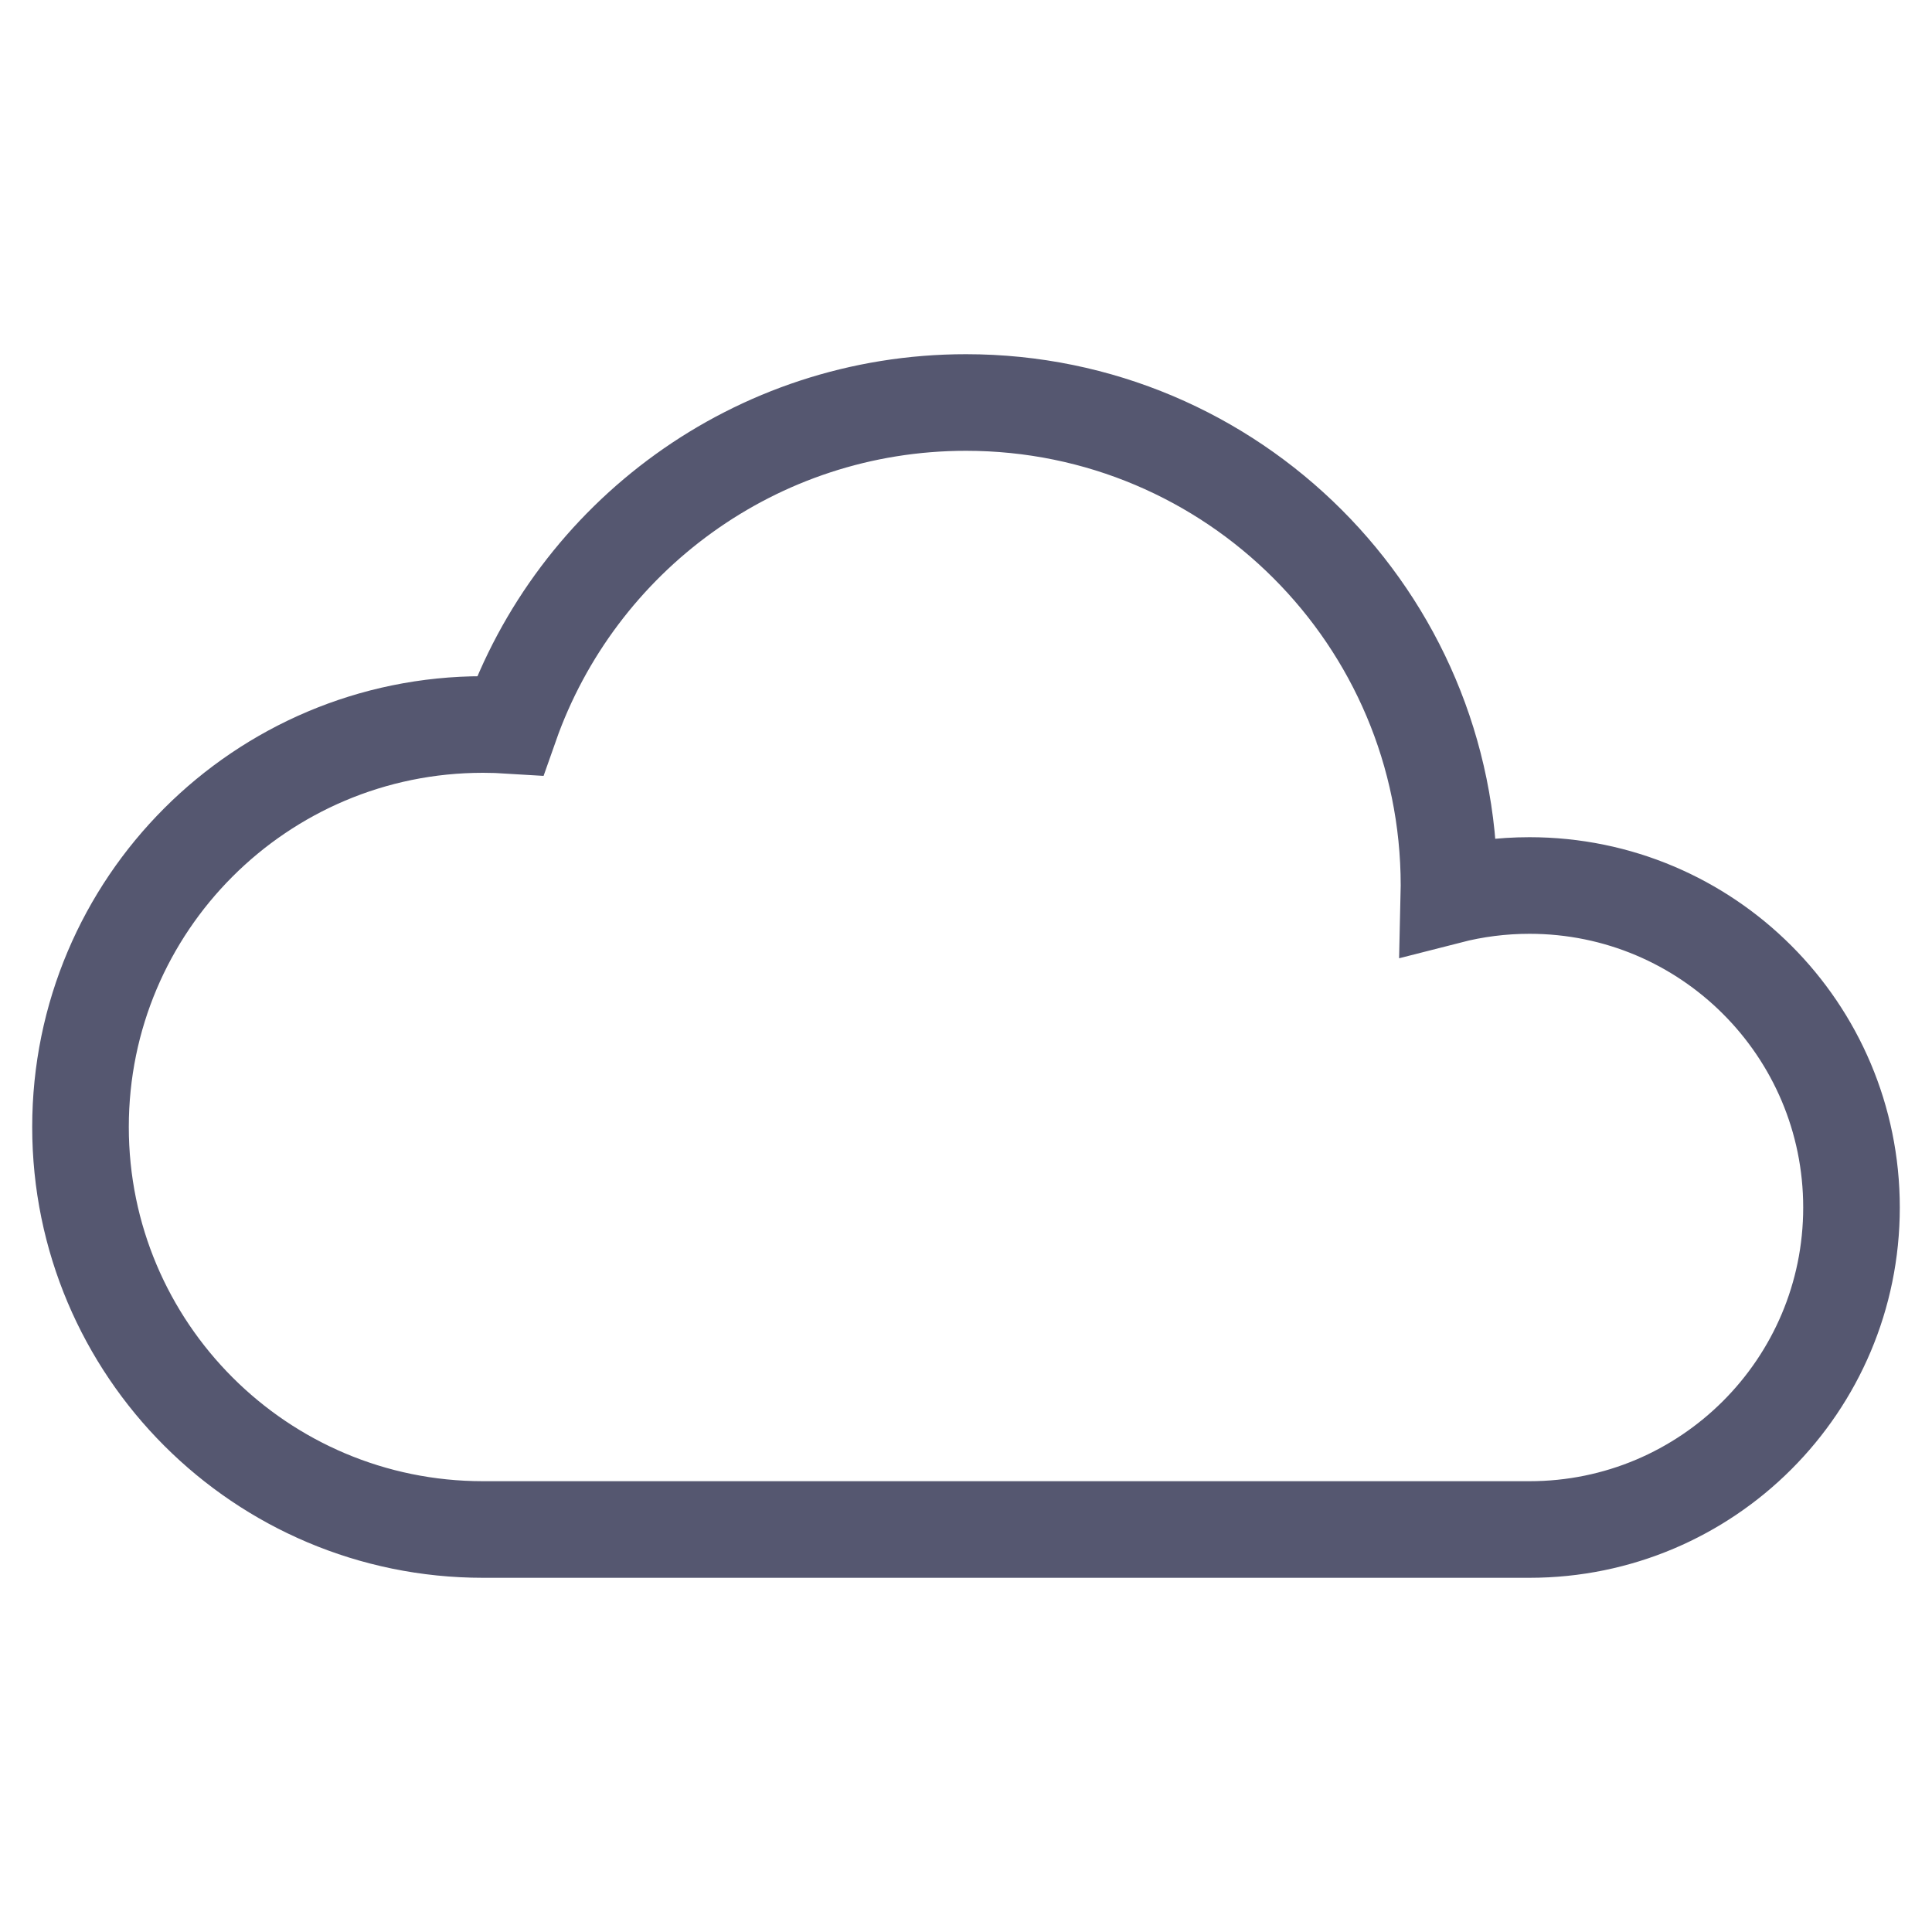 <svg width="24" height="24" viewBox="0 0 24 24" fill="none" xmlns="http://www.w3.org/2000/svg">
<path d="M1 14C1 16.761 3.239 19 6 19H19C21.209 19 23 17.209 23 15C23 12.791 21.209 11 19 11C18.654 11 18.319 11.044 17.999 11.126C18 11.084 18 11.042 18 11C18 7.686 15.314 5 12 5C9.383 5 7.158 6.675 6.337 9.011C6.226 9.004 6.113 9 6 9C3.239 9 1 11.239 1 14Z" stroke="#555770" stroke-width="1.2"/>
</svg>
